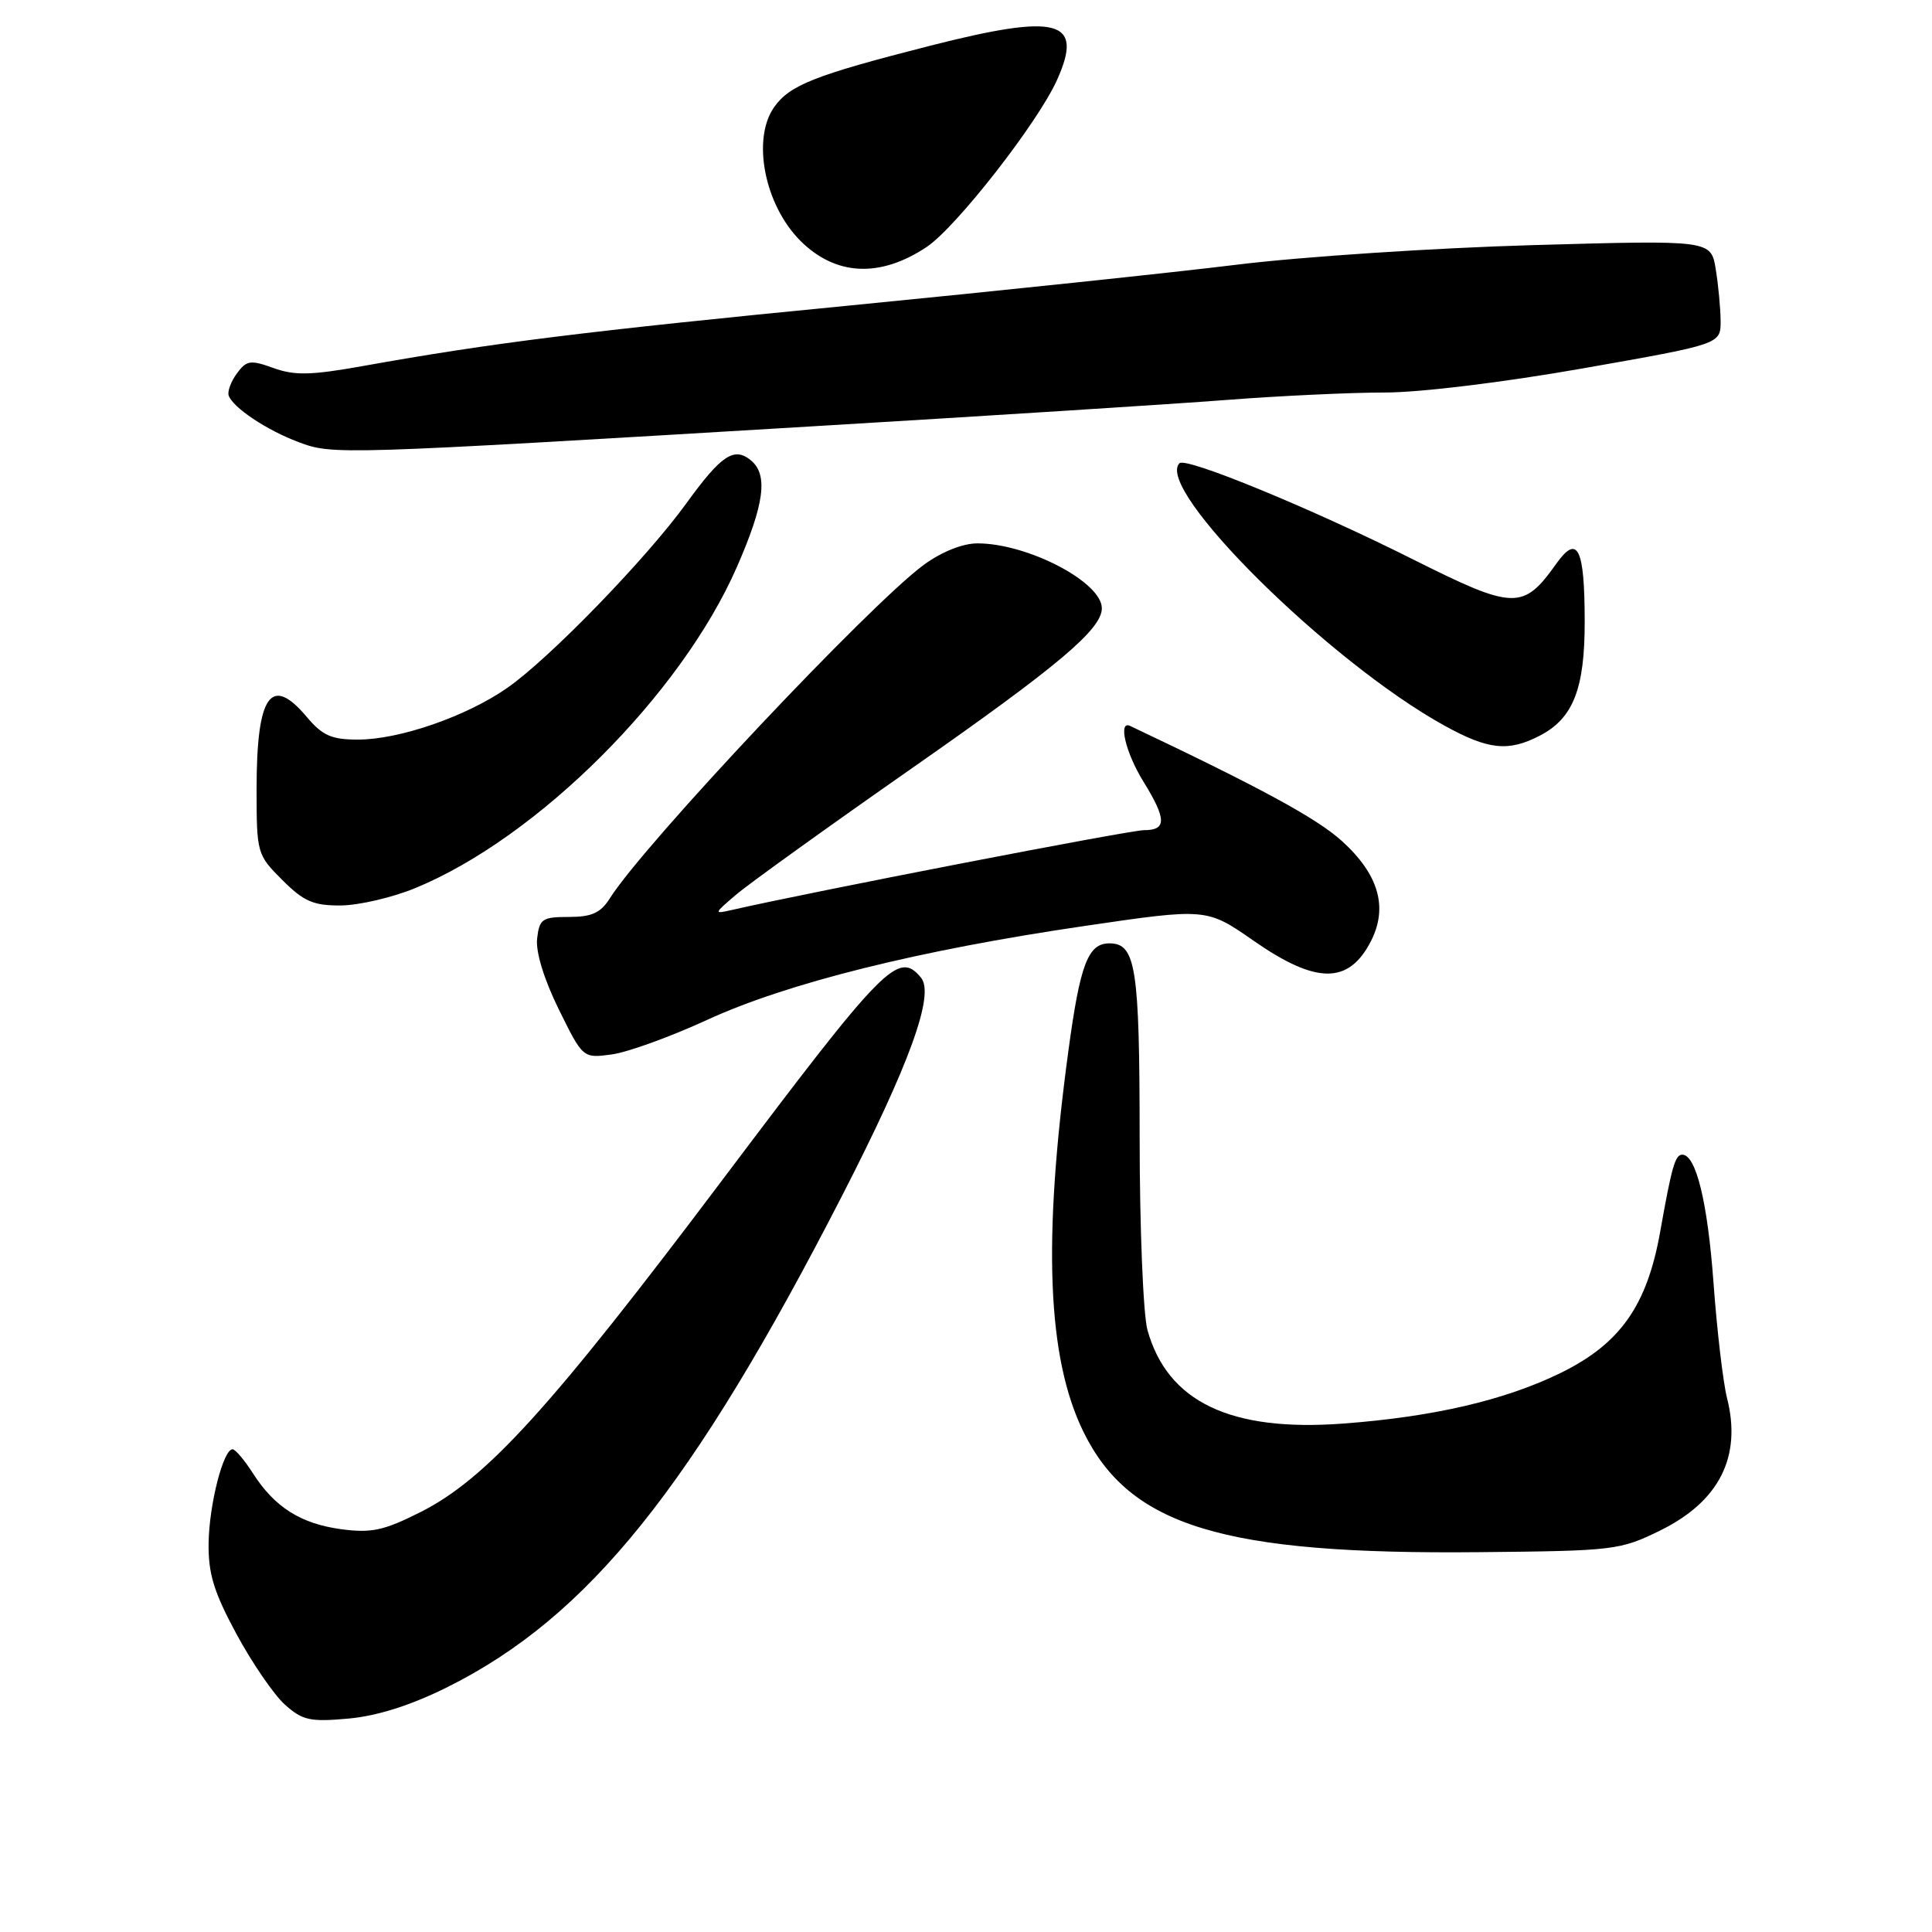 <?xml version="1.0" encoding="UTF-8" standalone="no"?>
<!DOCTYPE svg PUBLIC "-//W3C//DTD SVG 1.1//EN" "http://www.w3.org/Graphics/SVG/1.1/DTD/svg11.dtd" >
<svg xmlns="http://www.w3.org/2000/svg" xmlns:xlink="http://www.w3.org/1999/xlink" version="1.1" viewBox="0 0 256 256">
 <g >
 <path fill="currentColor"
d=" M 59.23 223.58 C 77.95 214.26 91.70 197.16 111.55 158.50 C 120.53 141.01 123.88 131.77 122.04 129.55 C 119.04 125.93 117.24 127.76 95.95 156.04 C 72.91 186.65 64.45 195.97 55.68 200.38 C 50.85 202.81 49.21 203.16 45.22 202.63 C 39.84 201.90 36.38 199.71 33.50 195.20 C 32.40 193.48 31.20 192.06 30.83 192.04 C 29.60 191.97 27.72 199.31 27.64 204.47 C 27.59 208.53 28.33 210.95 31.34 216.53 C 33.41 220.36 36.30 224.57 37.75 225.87 C 40.08 227.96 41.09 228.18 46.18 227.72 C 50.01 227.37 54.41 225.97 59.23 223.58 Z  M 220.00 202.79 C 227.82 198.94 230.81 193.02 228.84 185.25 C 228.32 183.19 227.51 176.32 227.05 170.00 C 226.27 159.28 224.73 153.00 222.91 153.00 C 221.97 153.00 221.52 154.55 219.98 163.23 C 218.24 173.00 214.69 178.04 206.84 181.90 C 199.46 185.52 189.97 187.74 177.97 188.63 C 163.04 189.75 154.69 185.75 152.04 176.22 C 151.48 174.17 151.01 162.68 151.01 150.68 C 151.00 128.17 150.51 125.00 147.00 125.00 C 144.17 125.00 143.12 127.76 141.57 139.22 C 138.15 164.46 138.76 179.90 143.55 189.70 C 149.69 202.24 162.04 206.00 196.00 205.67 C 213.91 205.50 214.67 205.41 220.00 202.79 Z  M 93.68 135.15 C 104.29 130.26 121.75 125.91 143.69 122.70 C 159.88 120.32 159.88 120.32 166.12 124.66 C 174.40 130.42 178.68 130.45 181.63 124.76 C 183.96 120.25 182.70 115.87 177.81 111.44 C 174.45 108.41 167.09 104.41 149.75 96.19 C 148.13 95.42 149.14 99.71 151.47 103.50 C 154.59 108.55 154.61 110.00 151.60 110.00 C 149.68 110.00 107.29 118.21 97.00 120.57 C 94.55 121.13 94.56 121.09 97.50 118.58 C 99.15 117.16 109.65 109.61 120.83 101.80 C 140.21 88.26 146.00 83.38 146.00 80.60 C 146.00 77.13 136.17 72.00 129.52 72.00 C 127.56 72.00 124.78 73.11 122.40 74.85 C 115.30 80.05 85.30 111.90 80.83 119.00 C 79.59 120.97 78.42 121.50 75.38 121.50 C 71.85 121.50 71.47 121.76 71.17 124.37 C 70.97 126.13 72.08 129.76 74.04 133.74 C 77.24 140.23 77.24 140.23 81.05 139.72 C 83.15 139.44 88.83 137.38 93.68 135.15 Z  M 55.02 117.68 C 71.24 111.01 90.28 91.99 97.65 75.11 C 101.29 66.79 101.80 62.91 99.51 61.01 C 97.28 59.16 95.58 60.29 90.95 66.69 C 85.63 74.04 72.82 87.24 67.23 91.14 C 61.82 94.92 52.93 98.00 47.43 98.00 C 43.93 98.00 42.73 97.47 40.65 95.00 C 35.90 89.35 34.00 92.07 34.00 104.53 C 34.00 113.06 34.06 113.26 37.40 116.60 C 40.24 119.44 41.52 120.00 45.15 119.98 C 47.54 119.96 51.99 118.93 55.02 117.68 Z  M 204.03 97.48 C 208.46 95.19 210.00 91.26 209.98 82.30 C 209.97 72.59 209.04 70.73 206.22 74.69 C 201.82 80.87 200.63 80.83 187.25 74.13 C 173.82 67.39 157.14 60.53 156.29 61.38 C 152.92 64.75 176.10 87.71 191.38 96.14 C 197.21 99.36 199.86 99.64 204.03 97.48 Z  M 107.50 56.50 C 130.60 55.12 155.33 53.55 162.45 53.00 C 169.57 52.45 179.02 52.01 183.45 52.01 C 188.11 52.02 199.19 50.67 209.75 48.81 C 228.00 45.60 228.00 45.60 227.99 42.55 C 227.98 40.87 227.69 37.77 227.34 35.65 C 226.71 31.81 226.71 31.81 203.10 32.48 C 190.12 32.85 172.53 34.01 164.00 35.06 C 155.47 36.11 132.30 38.55 112.50 40.49 C 77.35 43.92 65.23 45.43 48.09 48.50 C 41.22 49.73 39.04 49.78 36.25 48.77 C 33.18 47.66 32.67 47.74 31.39 49.48 C 30.61 50.54 30.12 51.86 30.30 52.40 C 30.83 53.99 35.33 57.00 39.56 58.58 C 44.09 60.28 44.52 60.27 107.50 56.50 Z  M 122.78 32.73 C 126.69 30.13 137.51 16.27 140.06 10.60 C 143.64 2.64 140.28 1.73 123.29 6.05 C 107.96 9.96 104.63 11.27 102.57 14.21 C 99.60 18.45 101.31 27.15 106.04 31.89 C 110.71 36.56 116.59 36.85 122.78 32.73 Z "/>
</g>
</svg>